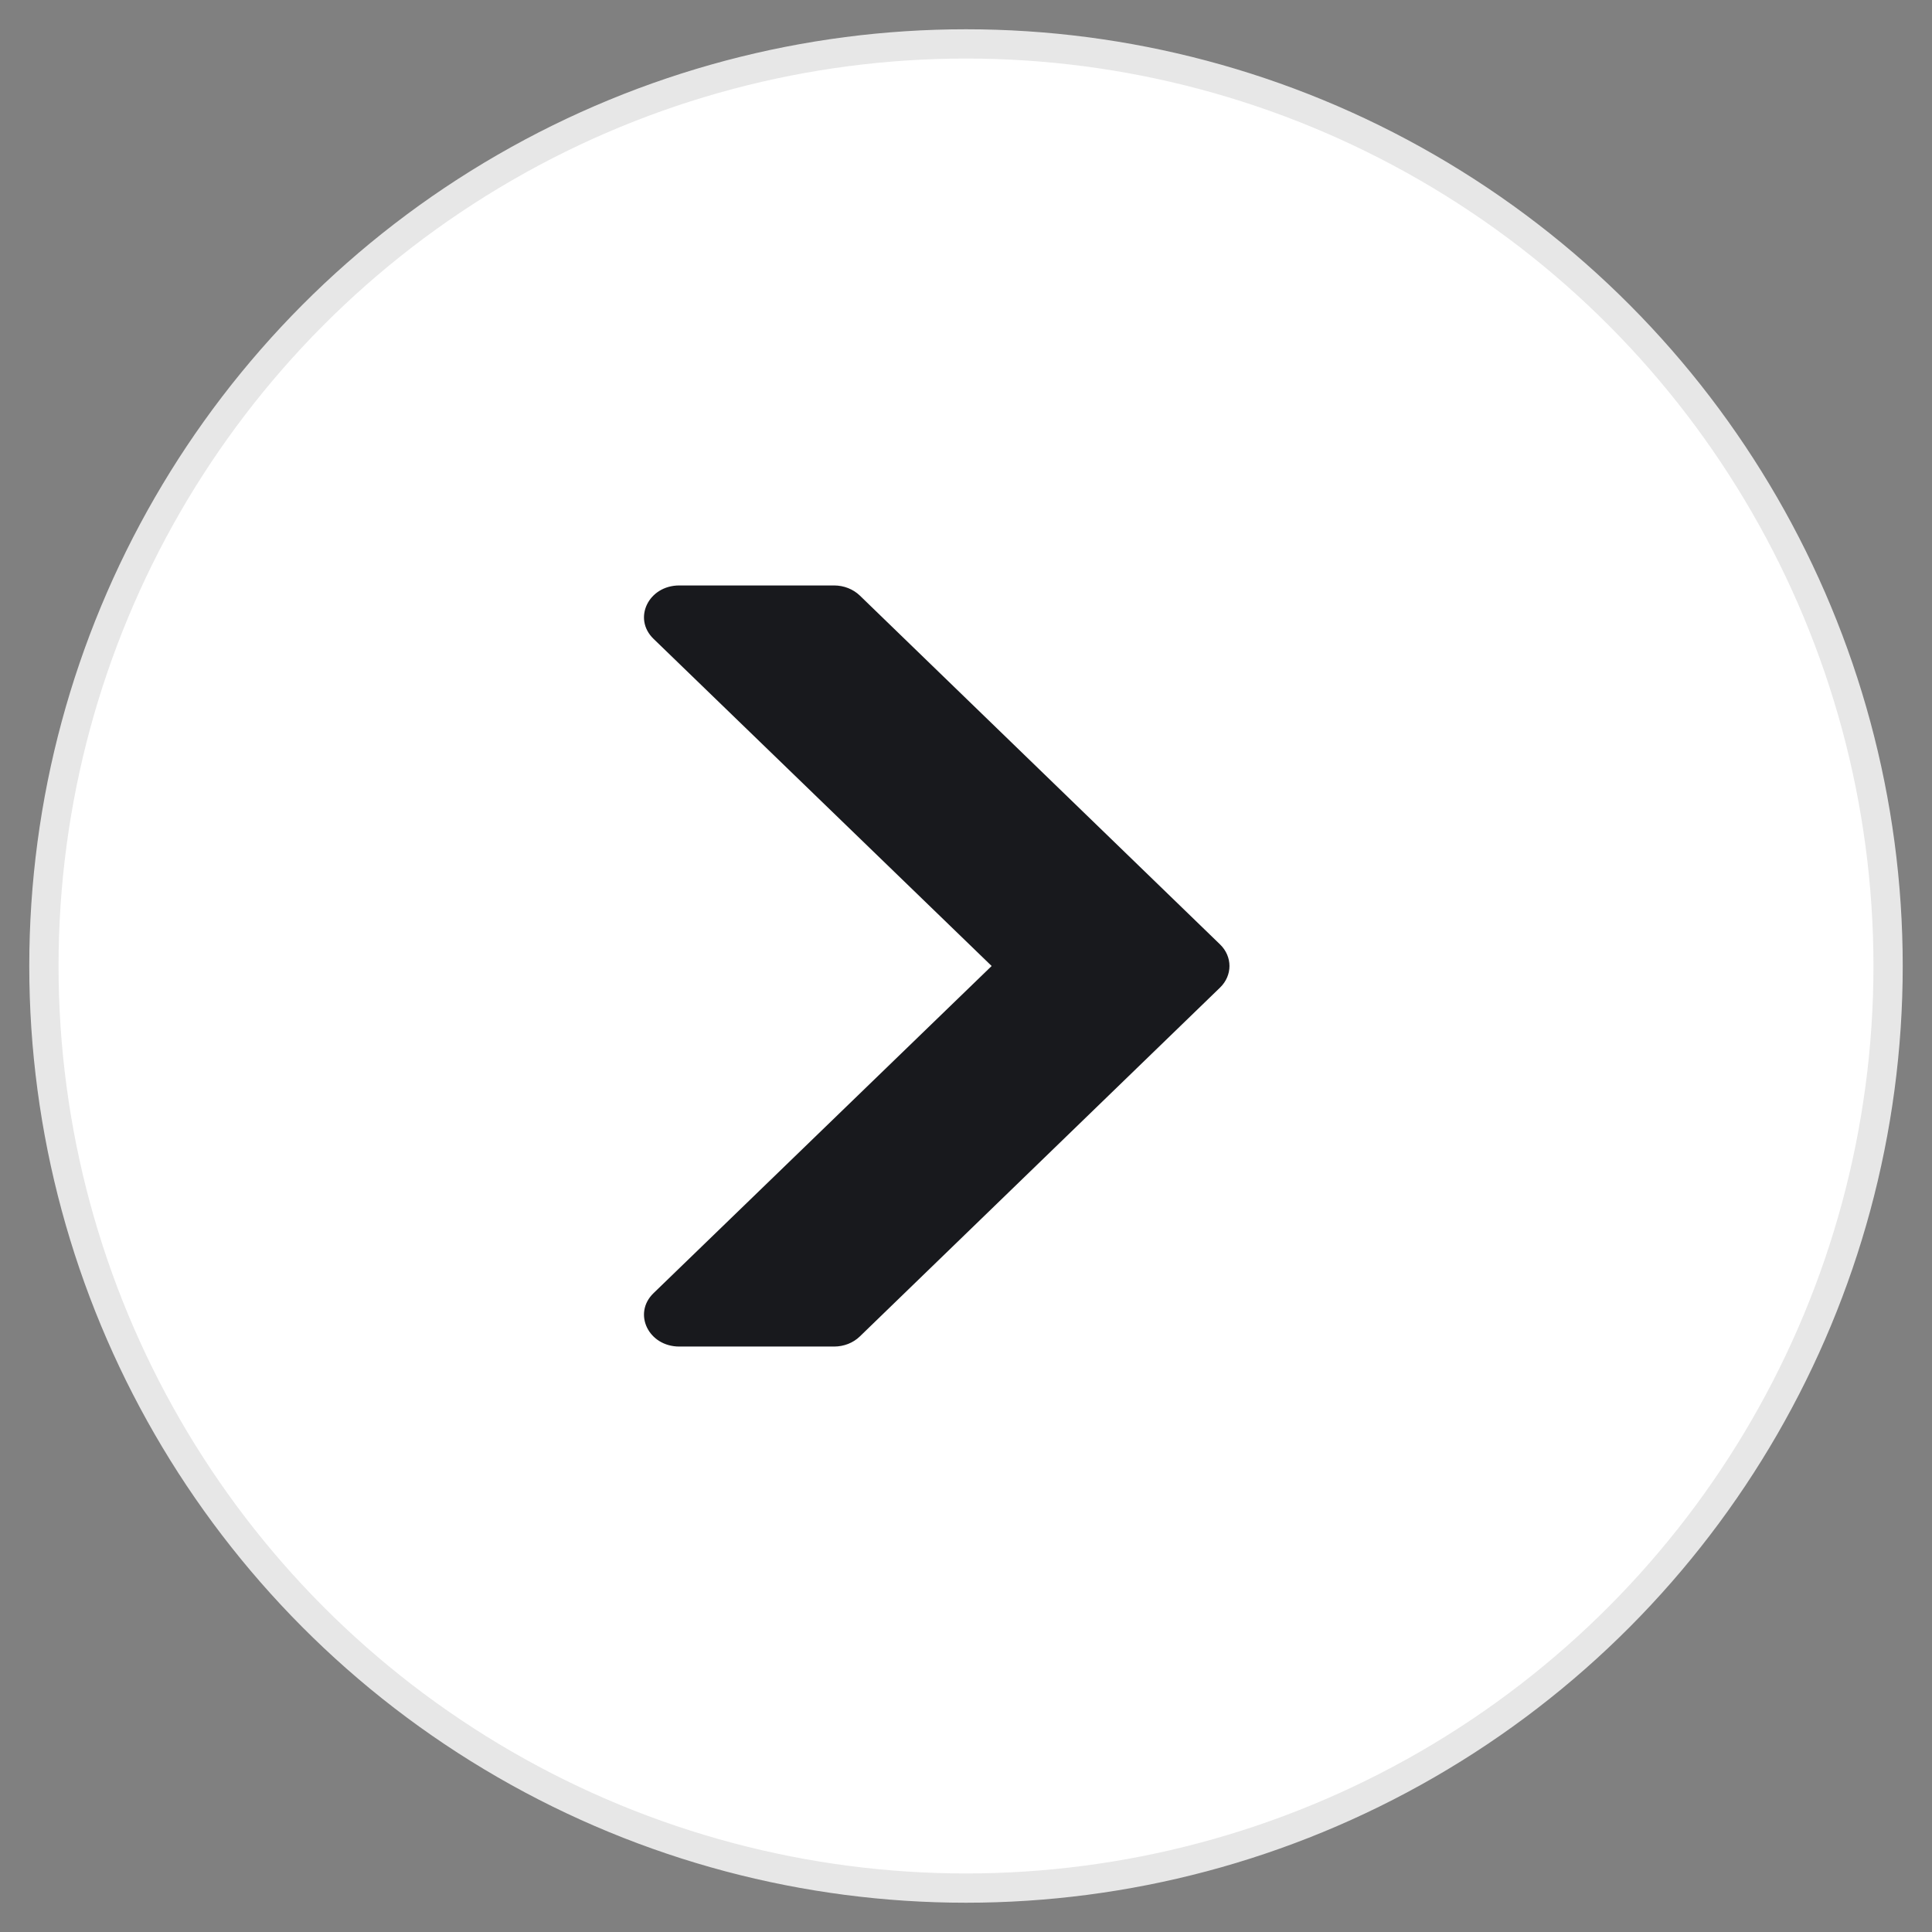 <svg width="33" height="33" viewBox="0 0 33 33" fill="none" xmlns="http://www.w3.org/2000/svg">
<rect x="0" y="0" width="33" height="33" fill="#808080" stroke="none"/>
<circle cx="16.5" cy="16.5" r="15.75" fill="white" stroke="#E7E7E7" stroke-width="0.5"/>
<path d="M20.839 16.131L14.687 10.173C14.573 10.063 14.414 10 14.247 10H11.603C11.077 10 10.804 10.564 11.162 10.911L16.938 16.5L11.162 22.089C10.804 22.436 11.077 23 11.603 23H14.247C14.414 23 14.573 22.938 14.687 22.827L20.839 16.869C21.054 16.661 21.054 16.339 20.839 16.131Z" fill="#18191D"/>
</svg>
